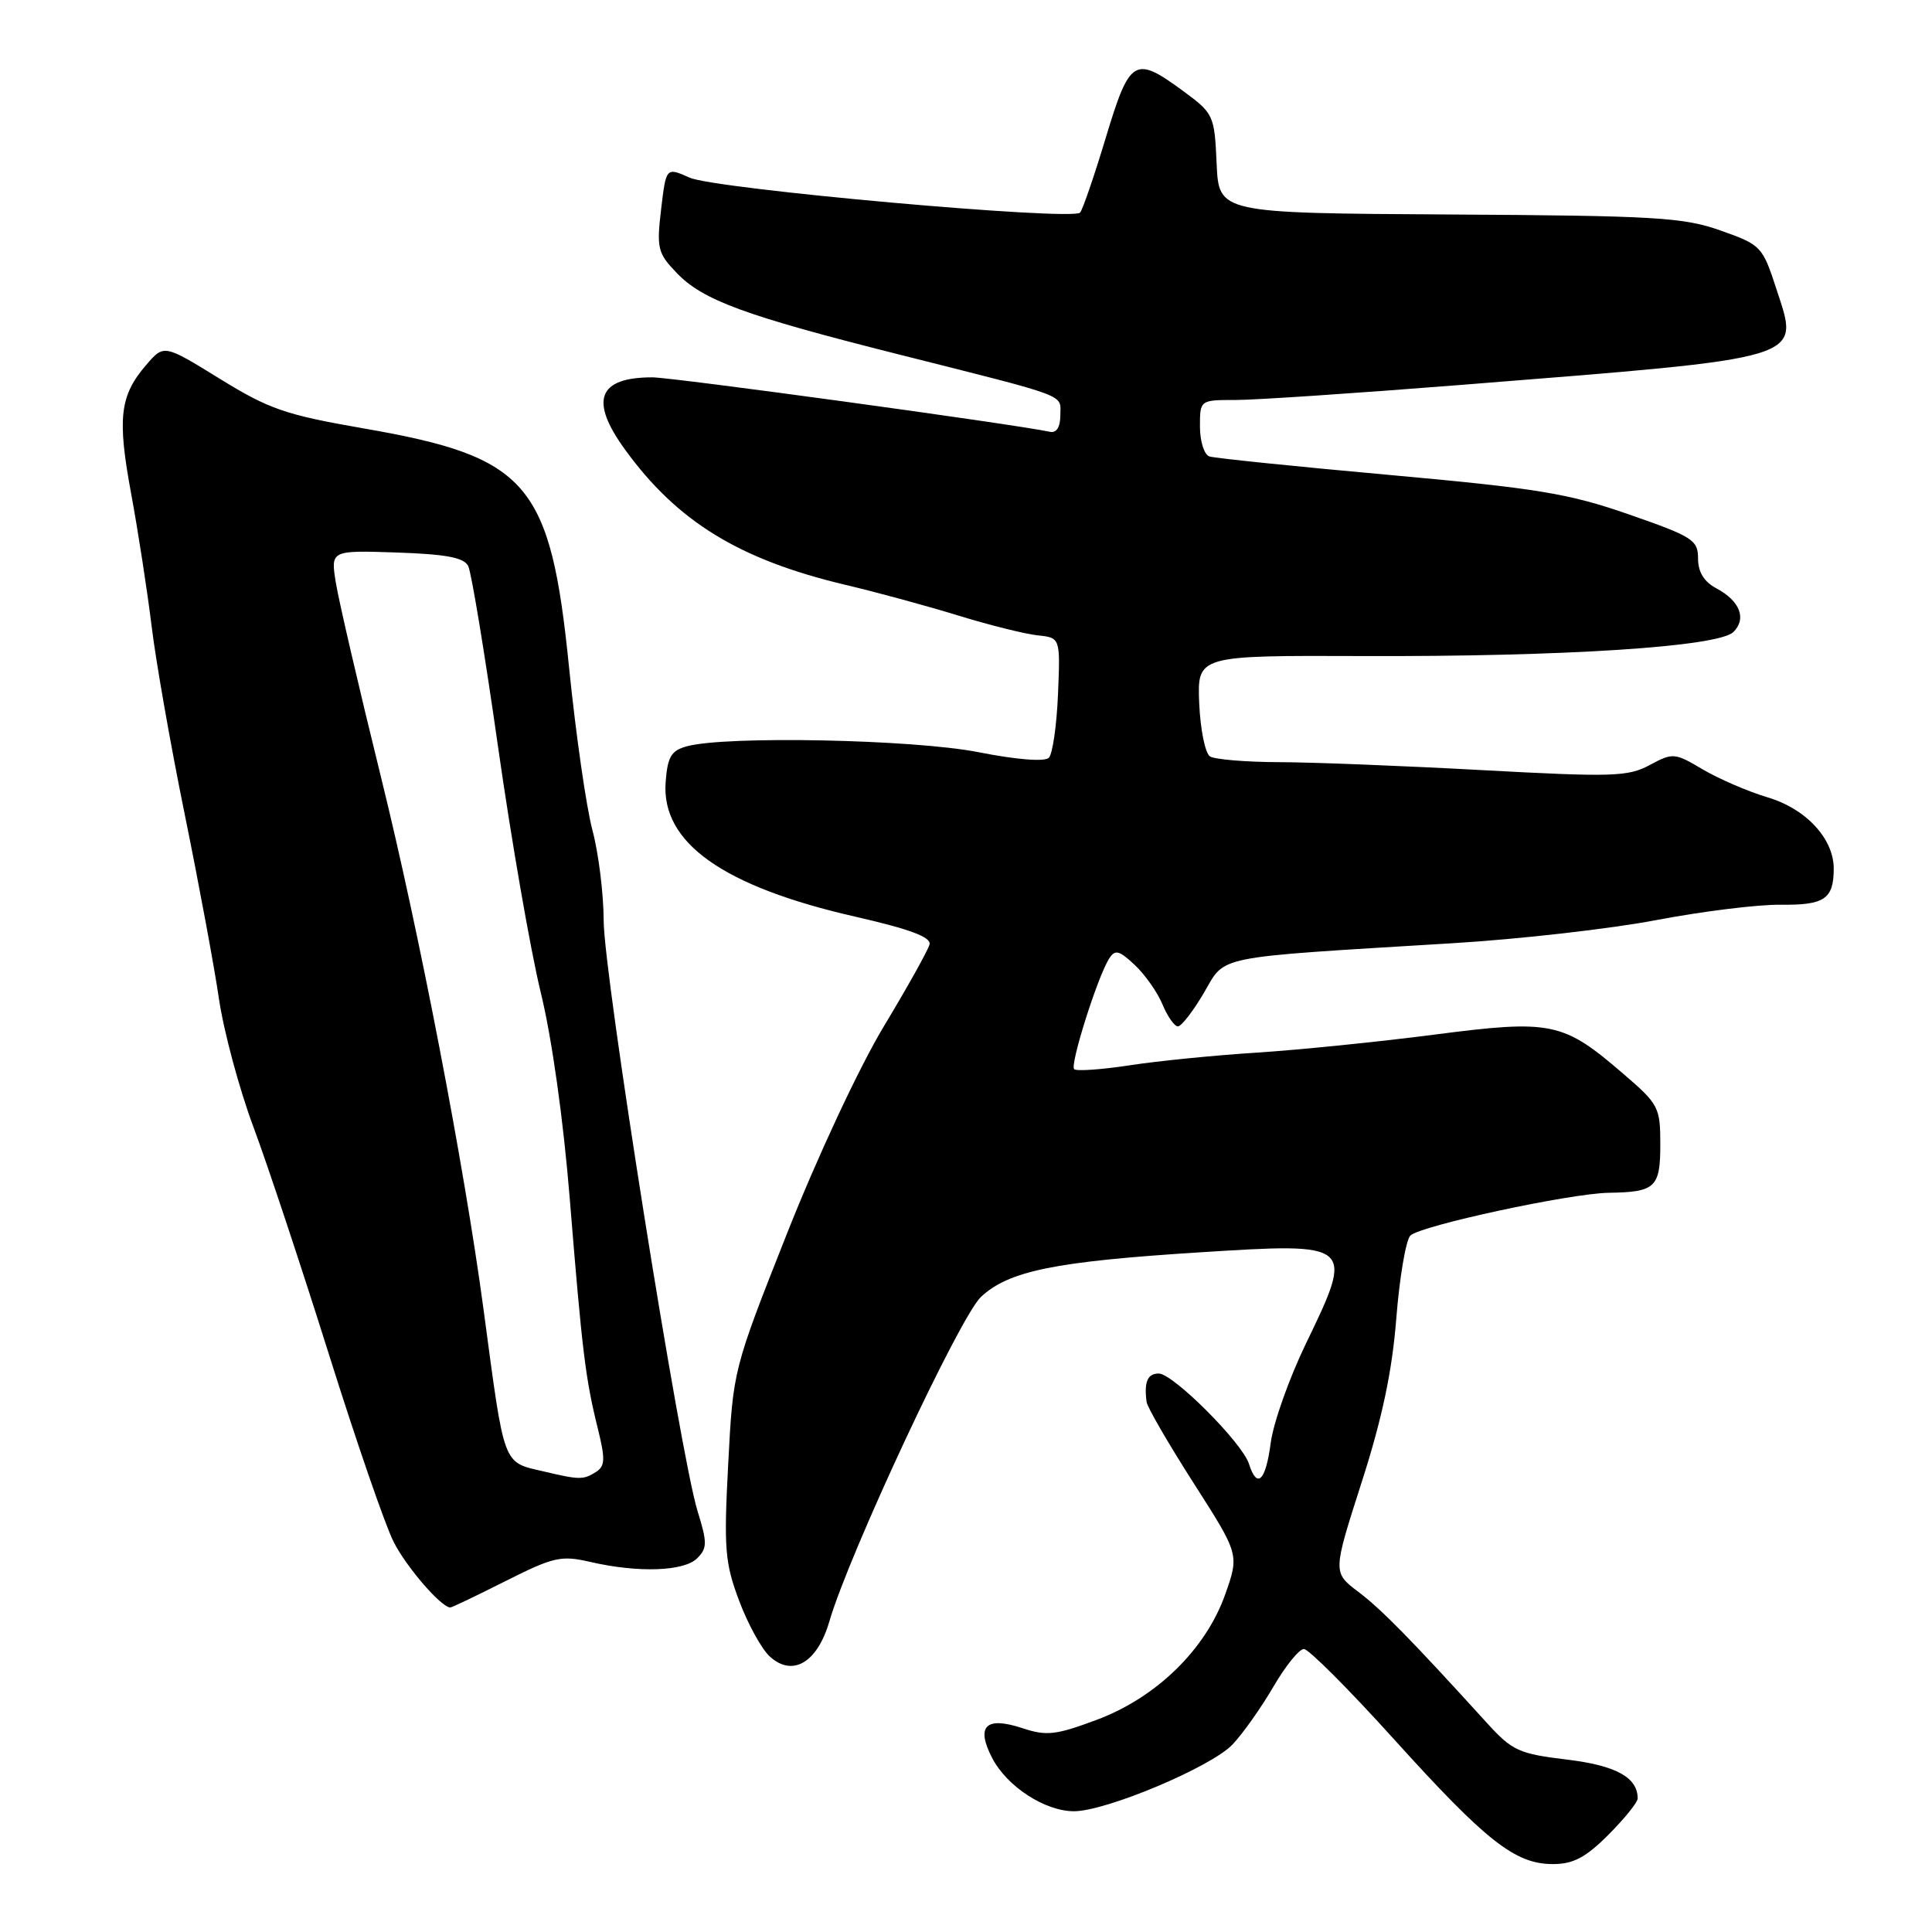 <?xml version="1.0" encoding="UTF-8" standalone="no"?>
<!DOCTYPE svg PUBLIC "-//W3C//DTD SVG 1.1//EN" "http://www.w3.org/Graphics/SVG/1.1/DTD/svg11.dtd" >
<svg xmlns="http://www.w3.org/2000/svg" xmlns:xlink="http://www.w3.org/1999/xlink" version="1.1" viewBox="0 0 256 256">
 <g >
 <path fill="currentColor"
d=" M 213.12 243.12 C 215.25 240.98 217.00 238.82 217.00 238.31 C 217.00 235.51 214.12 233.93 207.59 233.15 C 201.28 232.39 200.38 231.98 197.09 228.37 C 186.88 217.14 183.08 213.27 179.99 210.93 C 176.59 208.36 176.59 208.36 180.42 196.43 C 183.16 187.90 184.47 181.69 185.02 174.65 C 185.45 169.23 186.29 164.31 186.88 163.72 C 188.19 162.41 208.05 158.13 213.17 158.05 C 219.35 157.96 220.00 157.35 220.00 151.64 C 220.00 146.73 219.78 146.31 215.15 142.33 C 207.09 135.38 205.63 135.08 190.00 137.10 C 182.57 138.06 172.00 139.13 166.50 139.48 C 161.00 139.83 153.43 140.58 149.68 141.16 C 145.94 141.73 142.63 141.96 142.33 141.67 C 141.75 141.08 145.43 129.44 146.96 127.03 C 147.75 125.78 148.28 125.91 150.37 127.87 C 151.73 129.15 153.38 131.50 154.04 133.10 C 154.70 134.69 155.62 136.00 156.08 136.00 C 156.54 136.00 158.08 134.01 159.51 131.58 C 162.47 126.52 160.40 126.94 192.50 124.98 C 201.30 124.45 213.45 123.07 219.50 121.91 C 225.55 120.76 232.96 119.84 235.96 119.88 C 241.74 119.95 242.96 119.13 242.98 115.15 C 243.01 111.16 239.33 107.17 234.20 105.65 C 231.61 104.87 227.76 103.21 225.64 101.96 C 221.90 99.74 221.67 99.72 218.60 101.37 C 215.73 102.92 213.67 102.98 196.47 102.05 C 186.04 101.48 173.90 101.00 169.50 100.99 C 165.10 100.98 160.97 100.63 160.33 100.23 C 159.69 99.82 159.05 96.64 158.90 93.17 C 158.65 86.85 158.65 86.85 180.57 86.93 C 207.27 87.03 227.73 85.70 229.69 83.74 C 231.46 81.97 230.56 79.64 227.45 77.97 C 225.79 77.09 225.00 75.80 225.00 74.00 C 225.00 71.55 224.29 71.10 215.83 68.16 C 207.85 65.38 203.75 64.71 184.08 62.93 C 171.66 61.81 160.94 60.71 160.25 60.48 C 159.56 60.25 159.00 58.47 159.00 56.53 C 159.00 53.00 159.00 53.00 163.75 53.00 C 166.36 53.00 179.74 52.10 193.50 51.01 C 239.87 47.32 238.45 47.75 235.39 38.32 C 233.54 32.64 233.37 32.45 228.00 30.55 C 223.06 28.80 219.42 28.58 192.00 28.42 C 161.50 28.24 161.50 28.24 161.21 21.67 C 160.92 15.25 160.82 15.04 156.76 12.05 C 150.33 7.33 149.71 7.71 146.52 18.25 C 144.99 23.34 143.45 27.80 143.12 28.17 C 142.09 29.29 94.80 25.06 91.38 23.54 C 88.26 22.15 88.26 22.15 87.60 27.74 C 86.99 32.90 87.15 33.55 89.66 36.16 C 93.13 39.78 98.64 41.81 119.00 46.94 C 142.03 52.75 140.50 52.18 140.50 55.02 C 140.50 56.58 140.00 57.39 139.15 57.22 C 134.19 56.17 89.10 50.00 86.44 50.00 C 79.22 50.00 78.07 53.05 82.84 59.60 C 89.76 69.13 97.96 74.15 112.00 77.49 C 116.12 78.46 122.88 80.30 127.00 81.57 C 131.12 82.84 135.85 84.01 137.50 84.19 C 140.50 84.50 140.50 84.50 140.19 92.00 C 140.02 96.12 139.47 99.91 138.98 100.41 C 138.43 100.96 134.71 100.67 129.61 99.66 C 120.97 97.97 96.15 97.47 91.00 98.89 C 88.93 99.46 88.45 100.28 88.20 103.65 C 87.61 111.67 95.81 117.48 113.40 121.48 C 120.61 123.13 123.40 124.18 123.17 125.14 C 122.98 125.89 120.26 130.78 117.11 136.00 C 113.84 141.44 108.34 153.20 104.26 163.50 C 97.14 181.50 97.14 181.50 96.49 194.00 C 95.90 205.23 96.05 207.07 97.94 212.11 C 99.10 215.20 100.93 218.54 102.03 219.52 C 105.03 222.24 108.30 220.30 109.89 214.86 C 112.48 205.94 127.17 174.50 129.98 171.85 C 133.65 168.41 139.75 167.16 158.85 165.95 C 179.42 164.64 179.49 164.70 173.01 178.10 C 170.82 182.64 168.73 188.52 168.38 191.17 C 167.71 196.27 166.57 197.36 165.49 193.96 C 164.60 191.17 155.44 182.00 153.54 182.00 C 152.05 182.00 151.58 183.11 151.93 185.77 C 152.02 186.46 154.82 191.29 158.15 196.50 C 164.21 205.97 164.21 205.97 162.36 211.23 C 159.78 218.54 153.24 224.93 145.31 227.89 C 139.90 229.91 138.67 230.05 135.47 228.99 C 130.62 227.39 129.28 228.71 131.46 232.93 C 133.42 236.72 138.44 239.99 142.30 240.00 C 146.56 240.00 160.51 234.13 163.33 231.14 C 164.70 229.69 167.13 226.25 168.73 223.50 C 170.33 220.75 172.15 218.50 172.77 218.50 C 173.40 218.50 178.78 223.89 184.73 230.48 C 196.95 244.00 200.77 247.00 205.77 247.00 C 208.46 247.00 210.10 246.14 213.12 243.12 Z  M 67.01 209.49 C 73.37 206.29 74.35 206.07 78.24 206.97 C 84.58 208.43 90.64 208.22 92.38 206.48 C 93.72 205.14 93.73 204.42 92.43 200.23 C 90.11 192.71 80.01 129.18 79.99 122.00 C 79.98 118.42 79.31 113.03 78.50 110.00 C 77.69 106.97 76.30 97.30 75.41 88.50 C 72.94 63.98 70.01 60.56 48.26 56.78 C 37.82 54.97 35.67 54.23 29.11 50.18 C 21.72 45.62 21.72 45.62 19.37 48.36 C 15.87 52.42 15.52 55.40 17.38 65.42 C 18.30 70.41 19.52 78.31 20.09 82.97 C 20.65 87.62 22.63 98.87 24.49 107.97 C 26.34 117.06 28.38 128.02 29.01 132.33 C 29.64 136.64 31.70 144.29 33.58 149.33 C 35.46 154.37 39.96 167.93 43.58 179.45 C 47.20 190.97 51.06 202.17 52.17 204.33 C 53.88 207.69 58.48 213.00 59.67 213.00 C 59.88 213.00 63.18 211.42 67.01 209.49 Z  M 72.16 195.00 C 66.53 193.68 66.91 194.68 64.07 173.50 C 61.50 154.35 55.57 123.58 50.49 103.00 C 47.57 91.17 44.88 79.57 44.50 77.21 C 43.81 72.92 43.81 72.92 52.55 73.21 C 59.10 73.43 61.48 73.88 62.04 75.00 C 62.46 75.83 64.24 86.62 66.00 99.00 C 67.76 111.38 70.31 126.00 71.65 131.50 C 73.13 137.54 74.66 148.43 75.51 159.00 C 77.14 179.09 77.57 182.68 79.22 189.31 C 80.22 193.36 80.18 194.28 78.96 195.05 C 77.30 196.10 76.77 196.09 72.16 195.00 Z "/>
</g>
</svg>